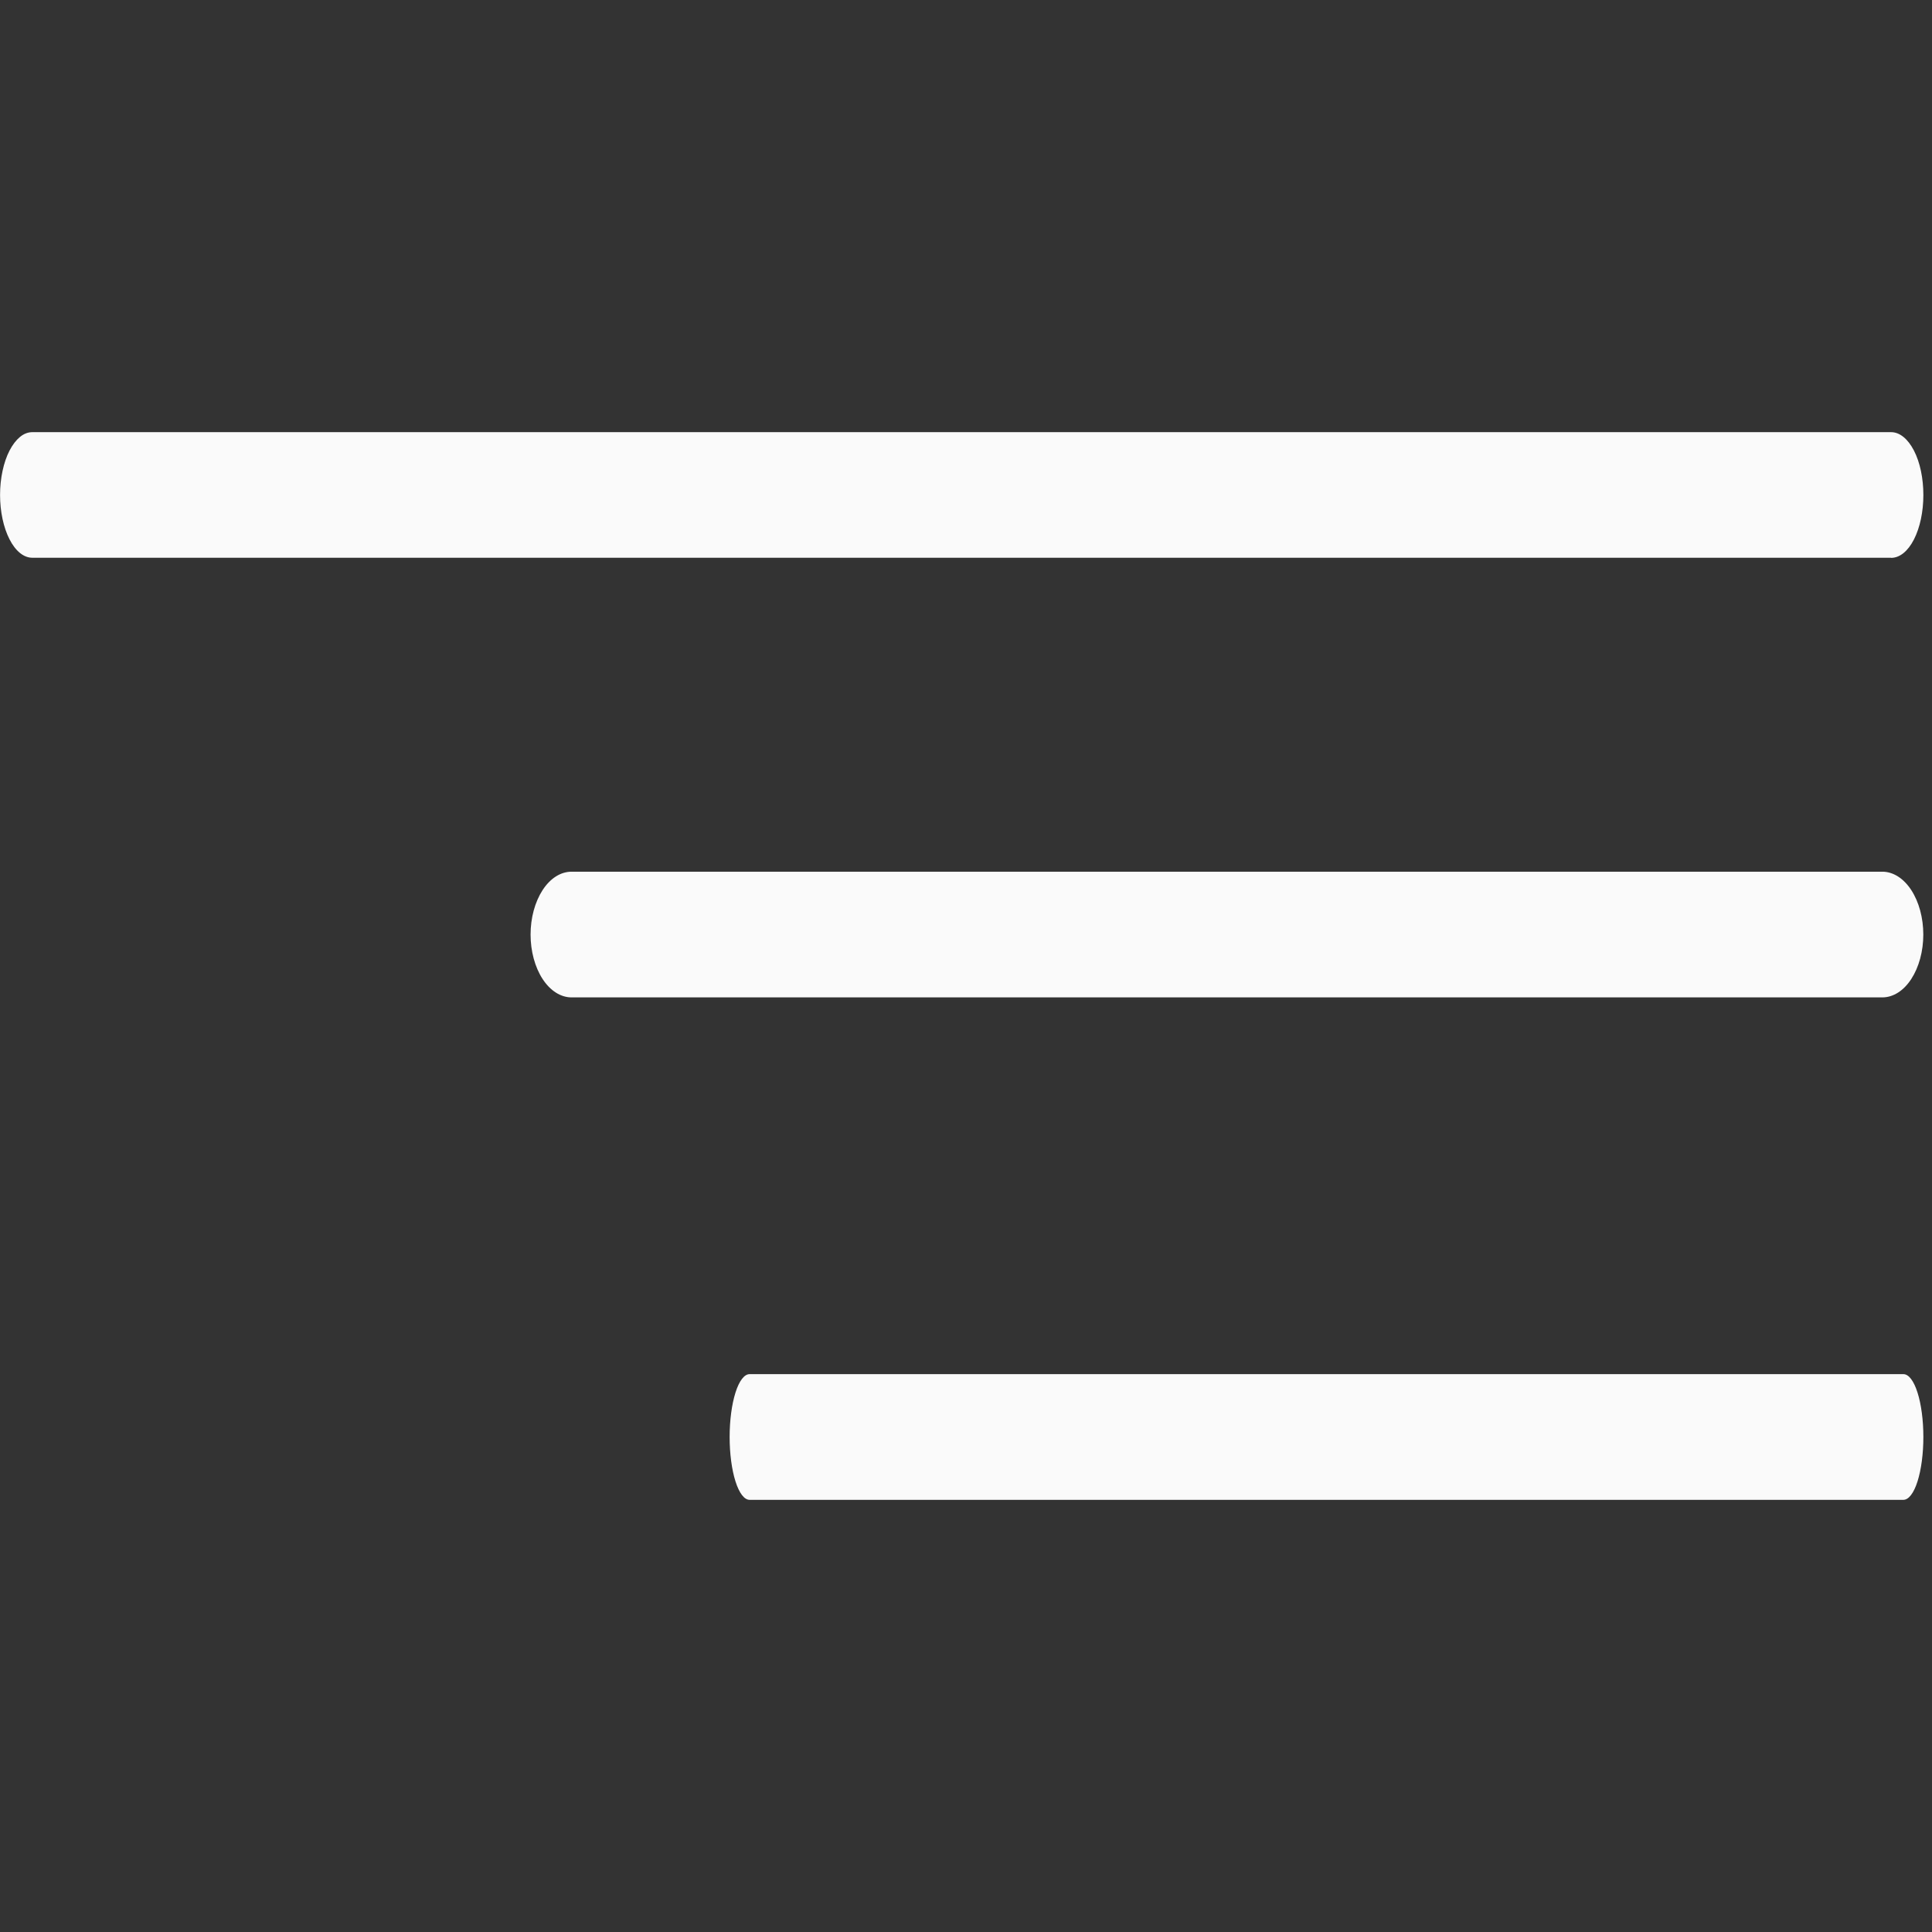 <!-- Generated by IcoMoon.io -->
<svg version="1.1" xmlns="http://www.w3.org/2000/svg" width="32" height="32" viewBox="0 0 32 32">
<rect x="0" y="0" width="32" height="32" fill="#333333" stroke="none"/>
<title>Group-18</title>
<path fill="#fafafa" d="M31.323 9.238h-30.788c-0.070 0-0.14-0.027-0.204-0.079s-0.124-0.129-0.173-0.226c-0.050-0.097-0.089-0.211-0.116-0.337s-0.041-0.261-0.041-0.398c0-0.137 0.014-0.272 0.041-0.398s0.066-0.241 0.116-0.337c0.050-0.097 0.109-0.173 0.173-0.226s0.134-0.079 0.204-0.079h30.788c0.142 0 0.277 0.11 0.378 0.305s0.156 0.46 0.156 0.736c0 0.276-0.056 0.54-0.156 0.736s-0.236 0.305-0.378 0.305v0z"></path>
<path fill="#fafafa" d="M31.177 16.52h-21.71c-0.18 0-0.353-0.11-0.48-0.305s-0.199-0.46-0.199-0.736c0-0.276 0.072-0.54 0.199-0.736s0.3-0.305 0.48-0.305h21.71c0.18 0 0.353 0.11 0.48 0.305s0.199 0.46 0.199 0.736c0 0.276-0.072 0.54-0.199 0.736s-0.3 0.305-0.48 0.305z"></path>
<path fill="#fafafa" d="M31.526 24.842h-19.11c-0.088 0-0.172-0.11-0.234-0.305s-0.097-0.46-0.097-0.736c0-0.276 0.035-0.54 0.097-0.736s0.147-0.305 0.234-0.305h19.11c0.088 0 0.172 0.11 0.234 0.305s0.097 0.46 0.097 0.736-0.035 0.54-0.097 0.736c-0.062 0.195-0.147 0.305-0.234 0.305v0z"></path>
</svg>
